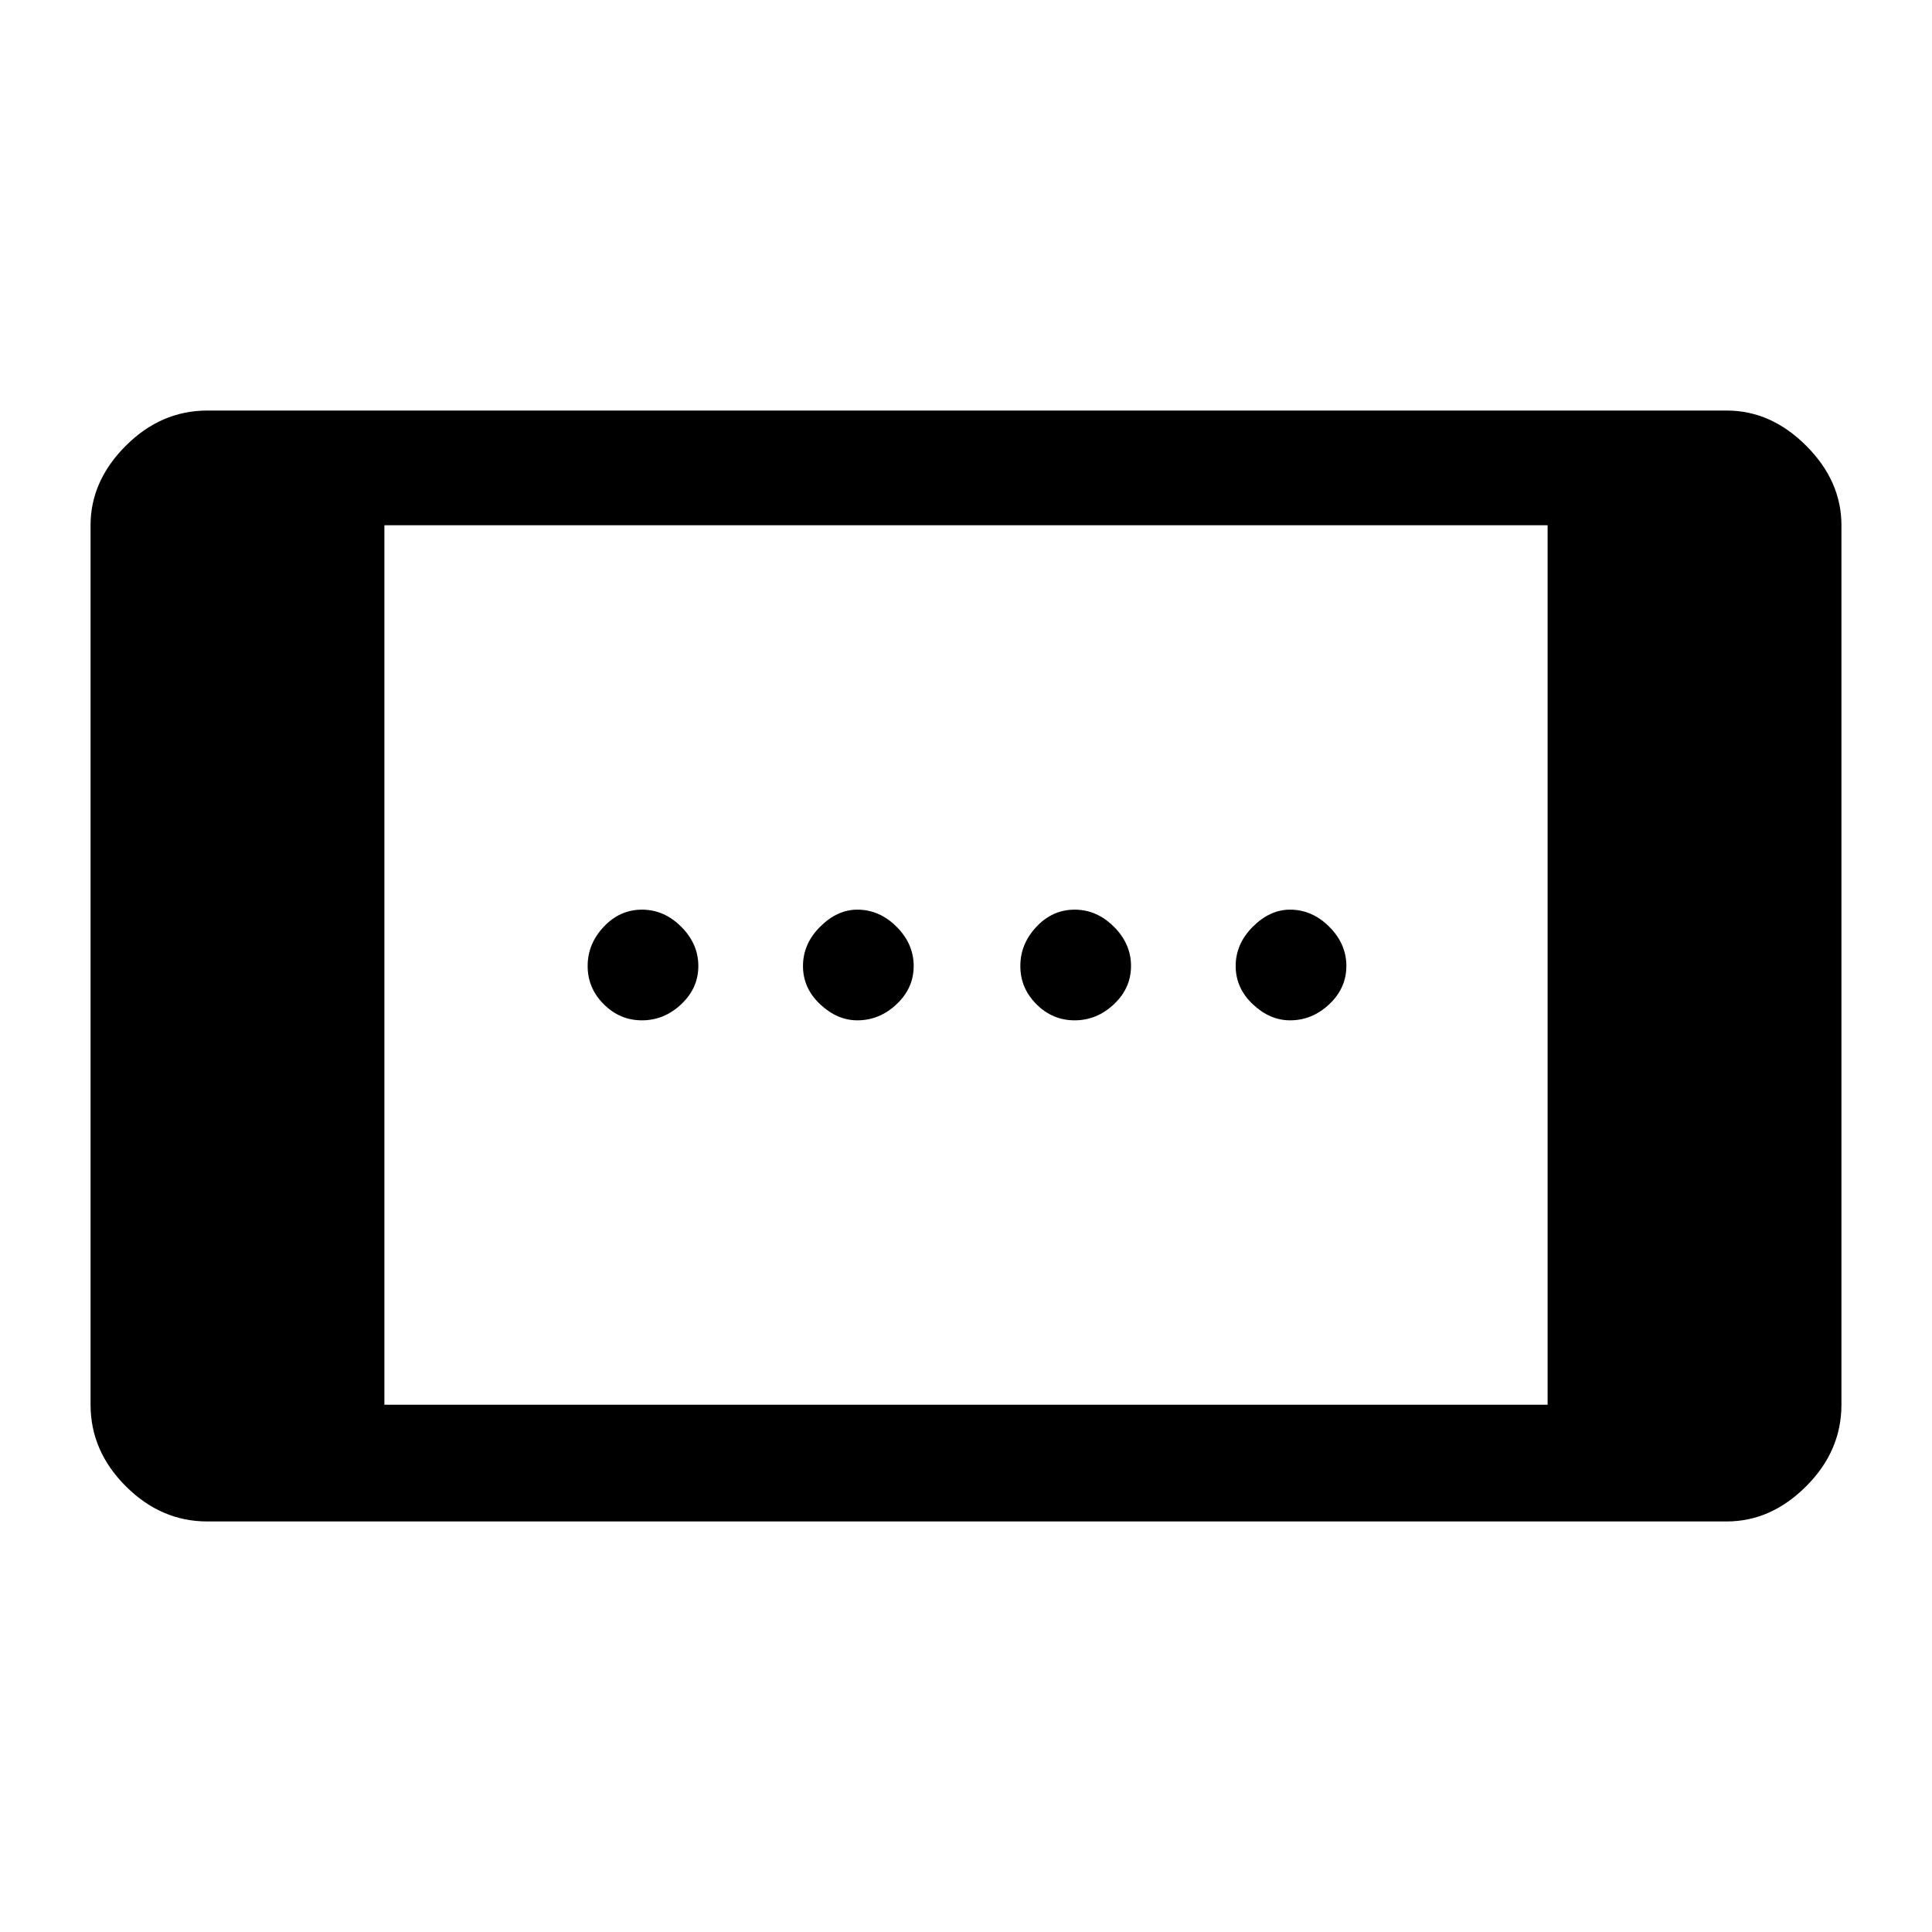 <svg xmlns="http://www.w3.org/2000/svg" height="48" width="48"><path d="M26.7 25.35q-.55 0-.95-.4-.4-.4-.4-.95 0-.55.4-.975.4-.425.95-.425.55 0 .975.425.425.425.425.975t-.425.95q-.425.4-.975.4Zm-10.75 0q-.55 0-.95-.4-.4-.4-.4-.95 0-.55.4-.975.4-.425.95-.425.55 0 .975.425.425.425.425.975t-.425.95q-.425.4-.975.4Zm16.1 0q-.5 0-.925-.4-.425-.4-.425-.95 0-.55.425-.975.425-.425.925-.425.55 0 .975.425.425.425.425.975t-.425.95q-.425.4-.975.4Zm-10.75 0q-.5 0-.925-.4-.425-.4-.425-.95 0-.55.425-.975.425-.425.925-.425.55 0 .975.425.425.425.425.975t-.425.95q-.425.4-.975.4ZM5.15 37.8q-1.15 0-2.025-.875T2.25 34.9V13.05q0-1.1.875-1.975T5.15 10.2H42.9q1.1 0 1.975.875t.875 1.975V34.9q0 1.15-.875 2.025T42.9 37.8Zm4.4-2.9h28.9V13.05H9.55Z"/></svg>